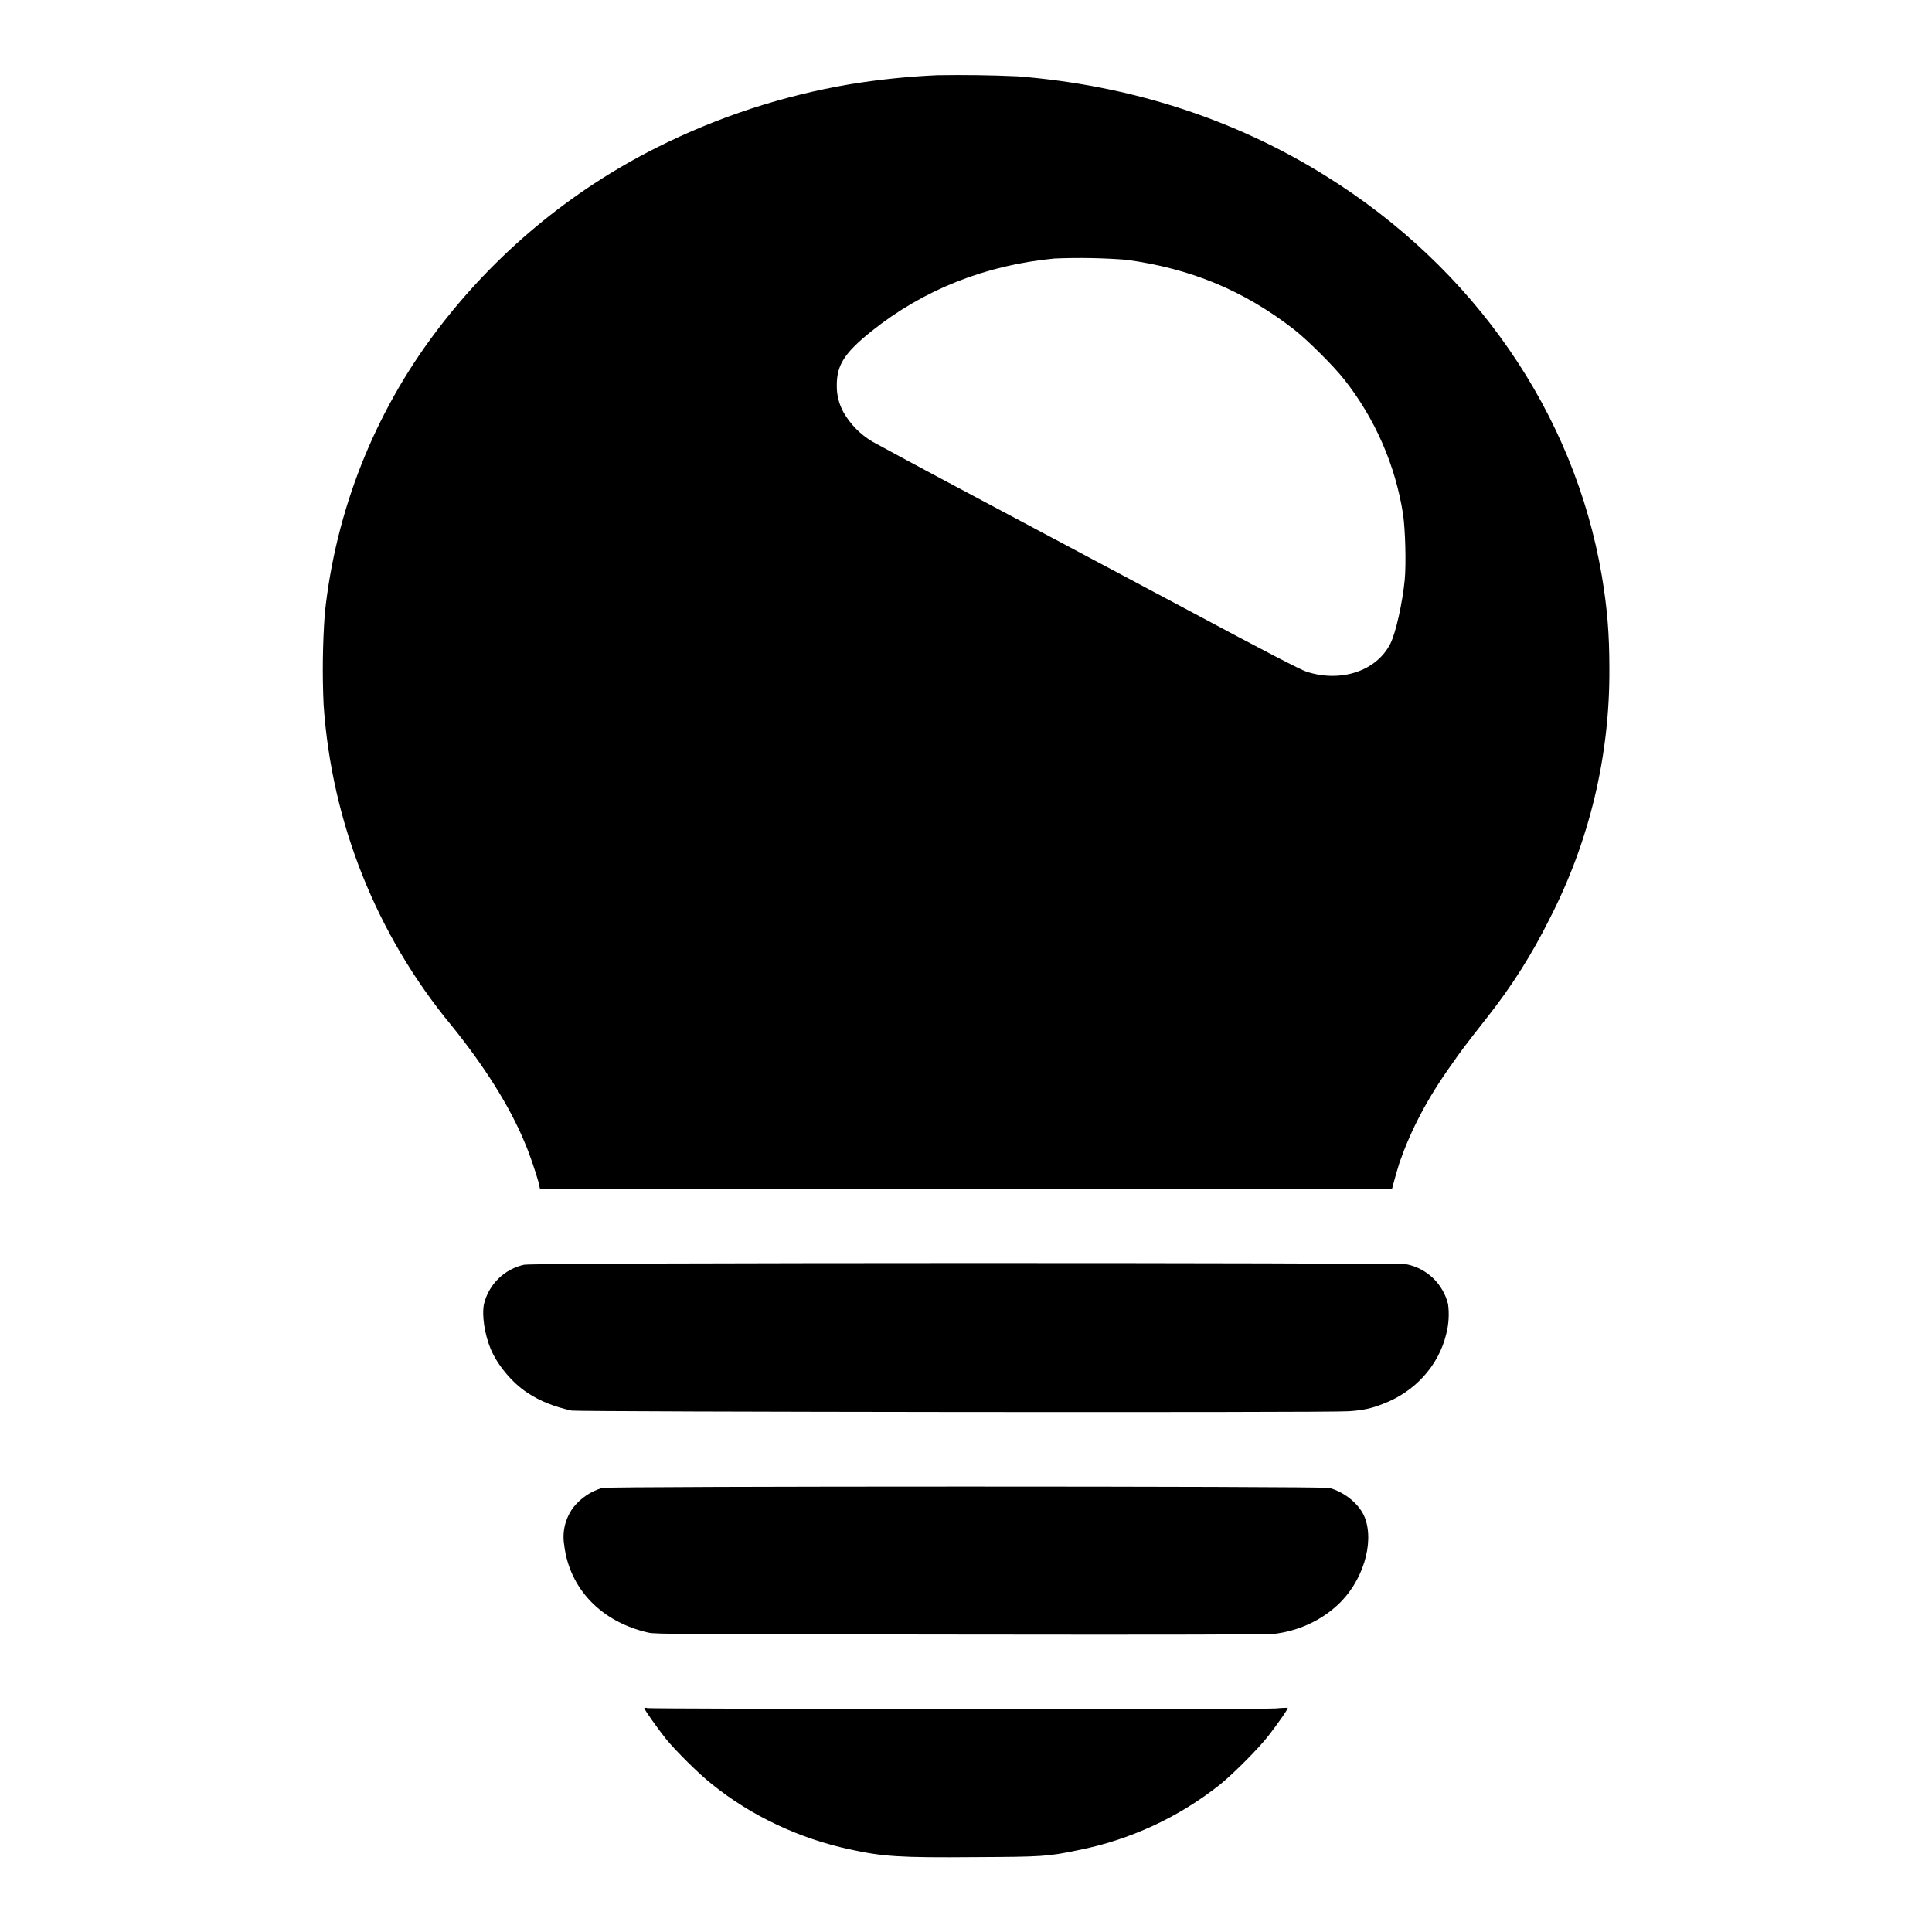 <svg width="24" height="24" viewBox="0 0 24 24" fill="none" xmlns="http://www.w3.org/2000/svg">
<path d="M11.645 0.934C11.28 0.95 10.916 0.988 10.555 1.047C9.725 1.188 8.921 1.451 8.168 1.828C7.087 2.369 6.146 3.153 5.418 4.118C4.647 5.138 4.169 6.349 4.035 7.62C4.008 7.997 4.003 8.375 4.02 8.753C4.119 10.216 4.675 11.611 5.61 12.741C6.012 13.237 6.328 13.737 6.512 14.179C6.574 14.319 6.656 14.565 6.688 14.679L6.707 14.765H17.293L17.316 14.679C17.328 14.632 17.359 14.526 17.386 14.44C17.527 14.038 17.726 13.651 18.036 13.218C18.145 13.062 18.184 13.007 18.476 12.636C18.781 12.249 19.031 11.854 19.25 11.413C19.745 10.45 20 9.382 19.992 8.3C19.992 7.87 19.965 7.55 19.898 7.151C19.555 5.131 18.313 3.331 16.465 2.183C15.332 1.476 14.035 1.058 12.641 0.948C12.309 0.933 11.977 0.929 11.645 0.934ZM13.992 3.227C14.793 3.336 15.449 3.609 16.066 4.086C16.234 4.215 16.566 4.546 16.696 4.711C17.081 5.198 17.334 5.777 17.43 6.391C17.457 6.59 17.469 6.996 17.45 7.203C17.422 7.488 17.34 7.859 17.273 7.993C17.102 8.336 16.656 8.484 16.227 8.343C16.157 8.32 15.734 8.102 14.793 7.598L12.195 6.215C11.496 5.844 10.887 5.515 10.835 5.485C10.688 5.397 10.566 5.273 10.48 5.125C10.421 5.02 10.392 4.901 10.395 4.781C10.395 4.531 10.496 4.379 10.828 4.113C11.468 3.602 12.238 3.293 13.102 3.211C13.399 3.199 13.696 3.204 13.992 3.227ZM6.516 15.71C6.394 15.736 6.282 15.795 6.193 15.882C6.104 15.969 6.041 16.079 6.012 16.2C5.984 16.34 6.02 16.574 6.094 16.754C6.176 16.954 6.364 17.18 6.551 17.301C6.707 17.406 6.891 17.477 7.101 17.523C7.191 17.539 16.508 17.551 16.754 17.531C16.926 17.52 17.039 17.496 17.176 17.441C17.574 17.293 17.871 16.965 17.965 16.574C17.997 16.452 18.005 16.324 17.988 16.199C17.958 16.078 17.894 15.967 17.805 15.88C17.715 15.793 17.602 15.733 17.48 15.707C17.36 15.684 6.633 15.684 6.516 15.711V15.71ZM7.48 18.484C7.338 18.526 7.213 18.611 7.121 18.727C7.073 18.792 7.038 18.867 7.018 18.946C6.999 19.024 6.995 19.107 7.008 19.187C7.07 19.73 7.465 20.148 8.055 20.281C8.133 20.301 8.48 20.301 11.925 20.305C14.605 20.309 15.742 20.305 15.825 20.297C16.121 20.262 16.402 20.137 16.617 19.937C16.926 19.652 17.074 19.176 16.957 18.859C16.895 18.691 16.711 18.539 16.516 18.484C16.418 18.461 7.574 18.461 7.48 18.484ZM8.004 21.219C8.004 21.239 8.168 21.469 8.27 21.598C8.39 21.746 8.684 22.039 8.844 22.164C9.332 22.559 9.934 22.84 10.554 22.973C10.964 23.063 11.176 23.078 12.114 23.07C12.954 23.066 13.016 23.062 13.391 22.984C14.038 22.856 14.645 22.575 15.161 22.164C15.328 22.027 15.637 21.719 15.766 21.551C15.883 21.398 16.004 21.227 15.996 21.215C15.992 21.215 15.926 21.215 15.848 21.223C15.684 21.238 8.102 21.23 8.043 21.219C8.02 21.211 8.004 21.215 8.004 21.219Z" fill="currentColor"/>
</svg>
